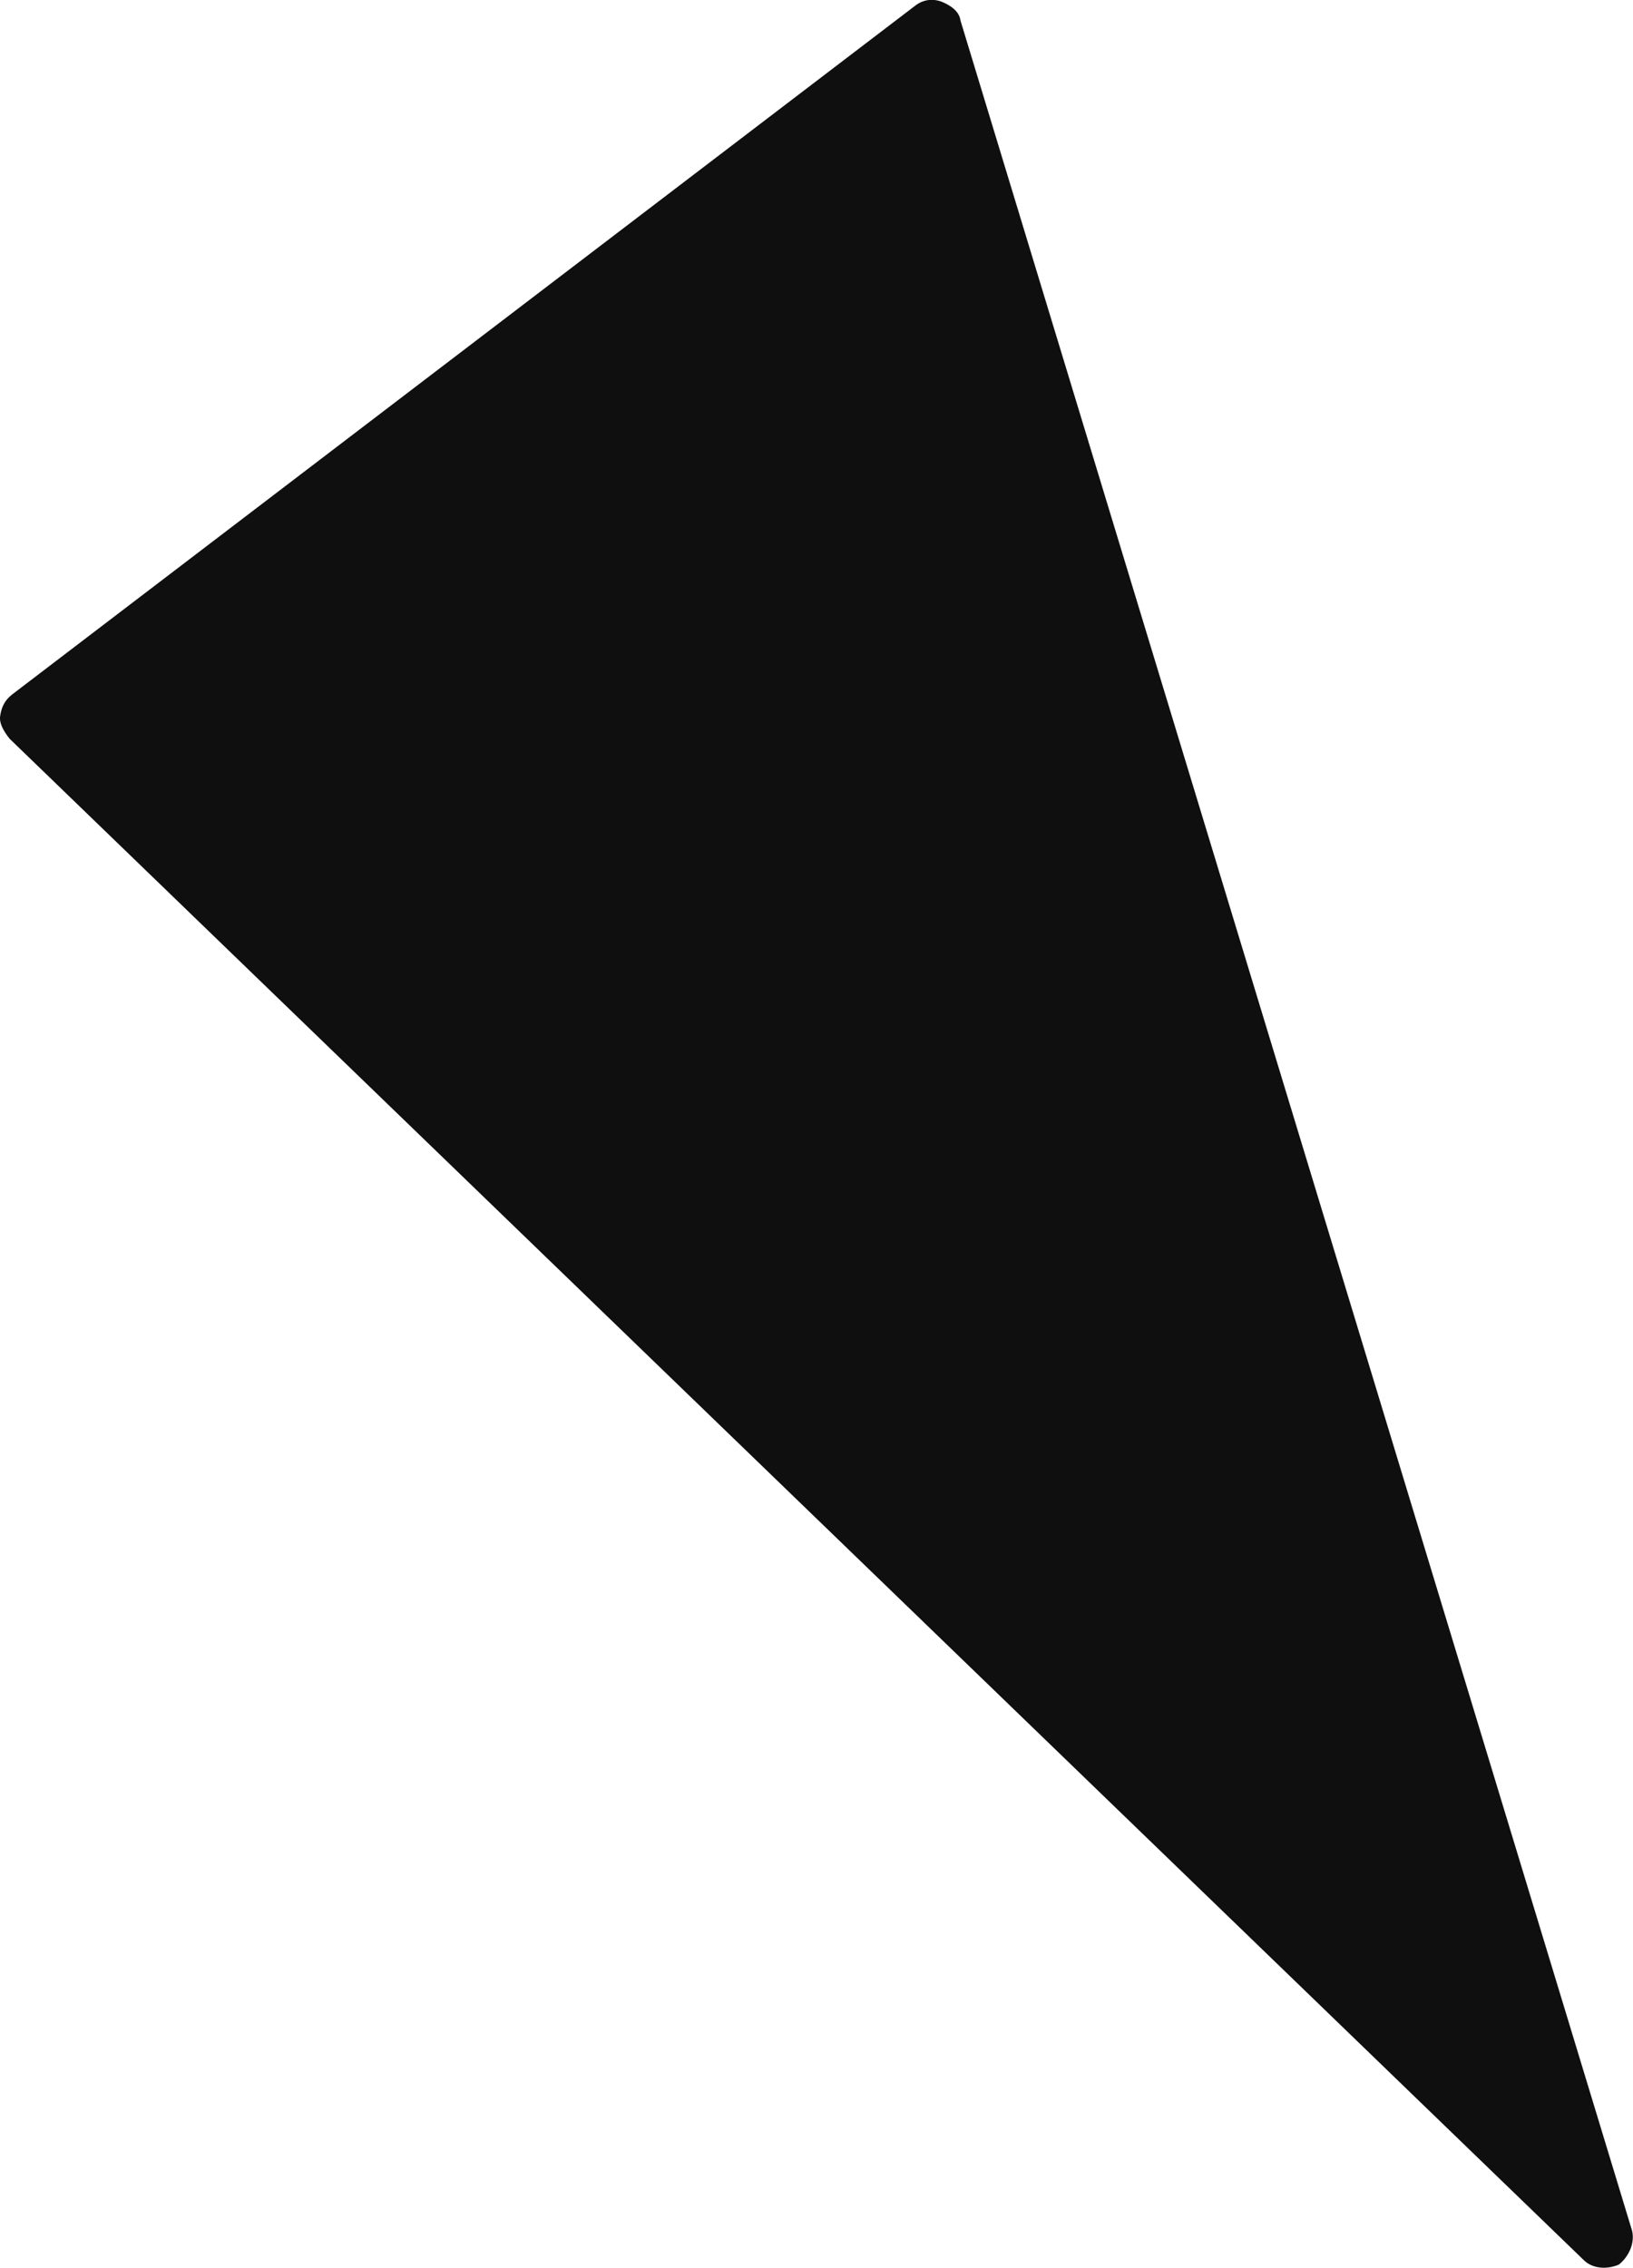 <svg xmlns="http://www.w3.org/2000/svg" xml:space="preserve" width="4393" height="6099" style="shape-rendering:geometricPrecision;text-rendering:geometricPrecision;image-rendering:optimizeQuality;fill-rule:evenodd;clip-rule:evenodd" viewBox="0 0 3951 5486"><path d="m23 1787 3810 3681c20 19 53 23 84 10 25-20 39-53 32-82L2324 50c-3-23-24-37-46-46-22-8-45-5-64 10L29 1680c-18 14-26 31-29 53-2 17 8 35 23 54z" style="fill:#0f0f0f"/></svg>